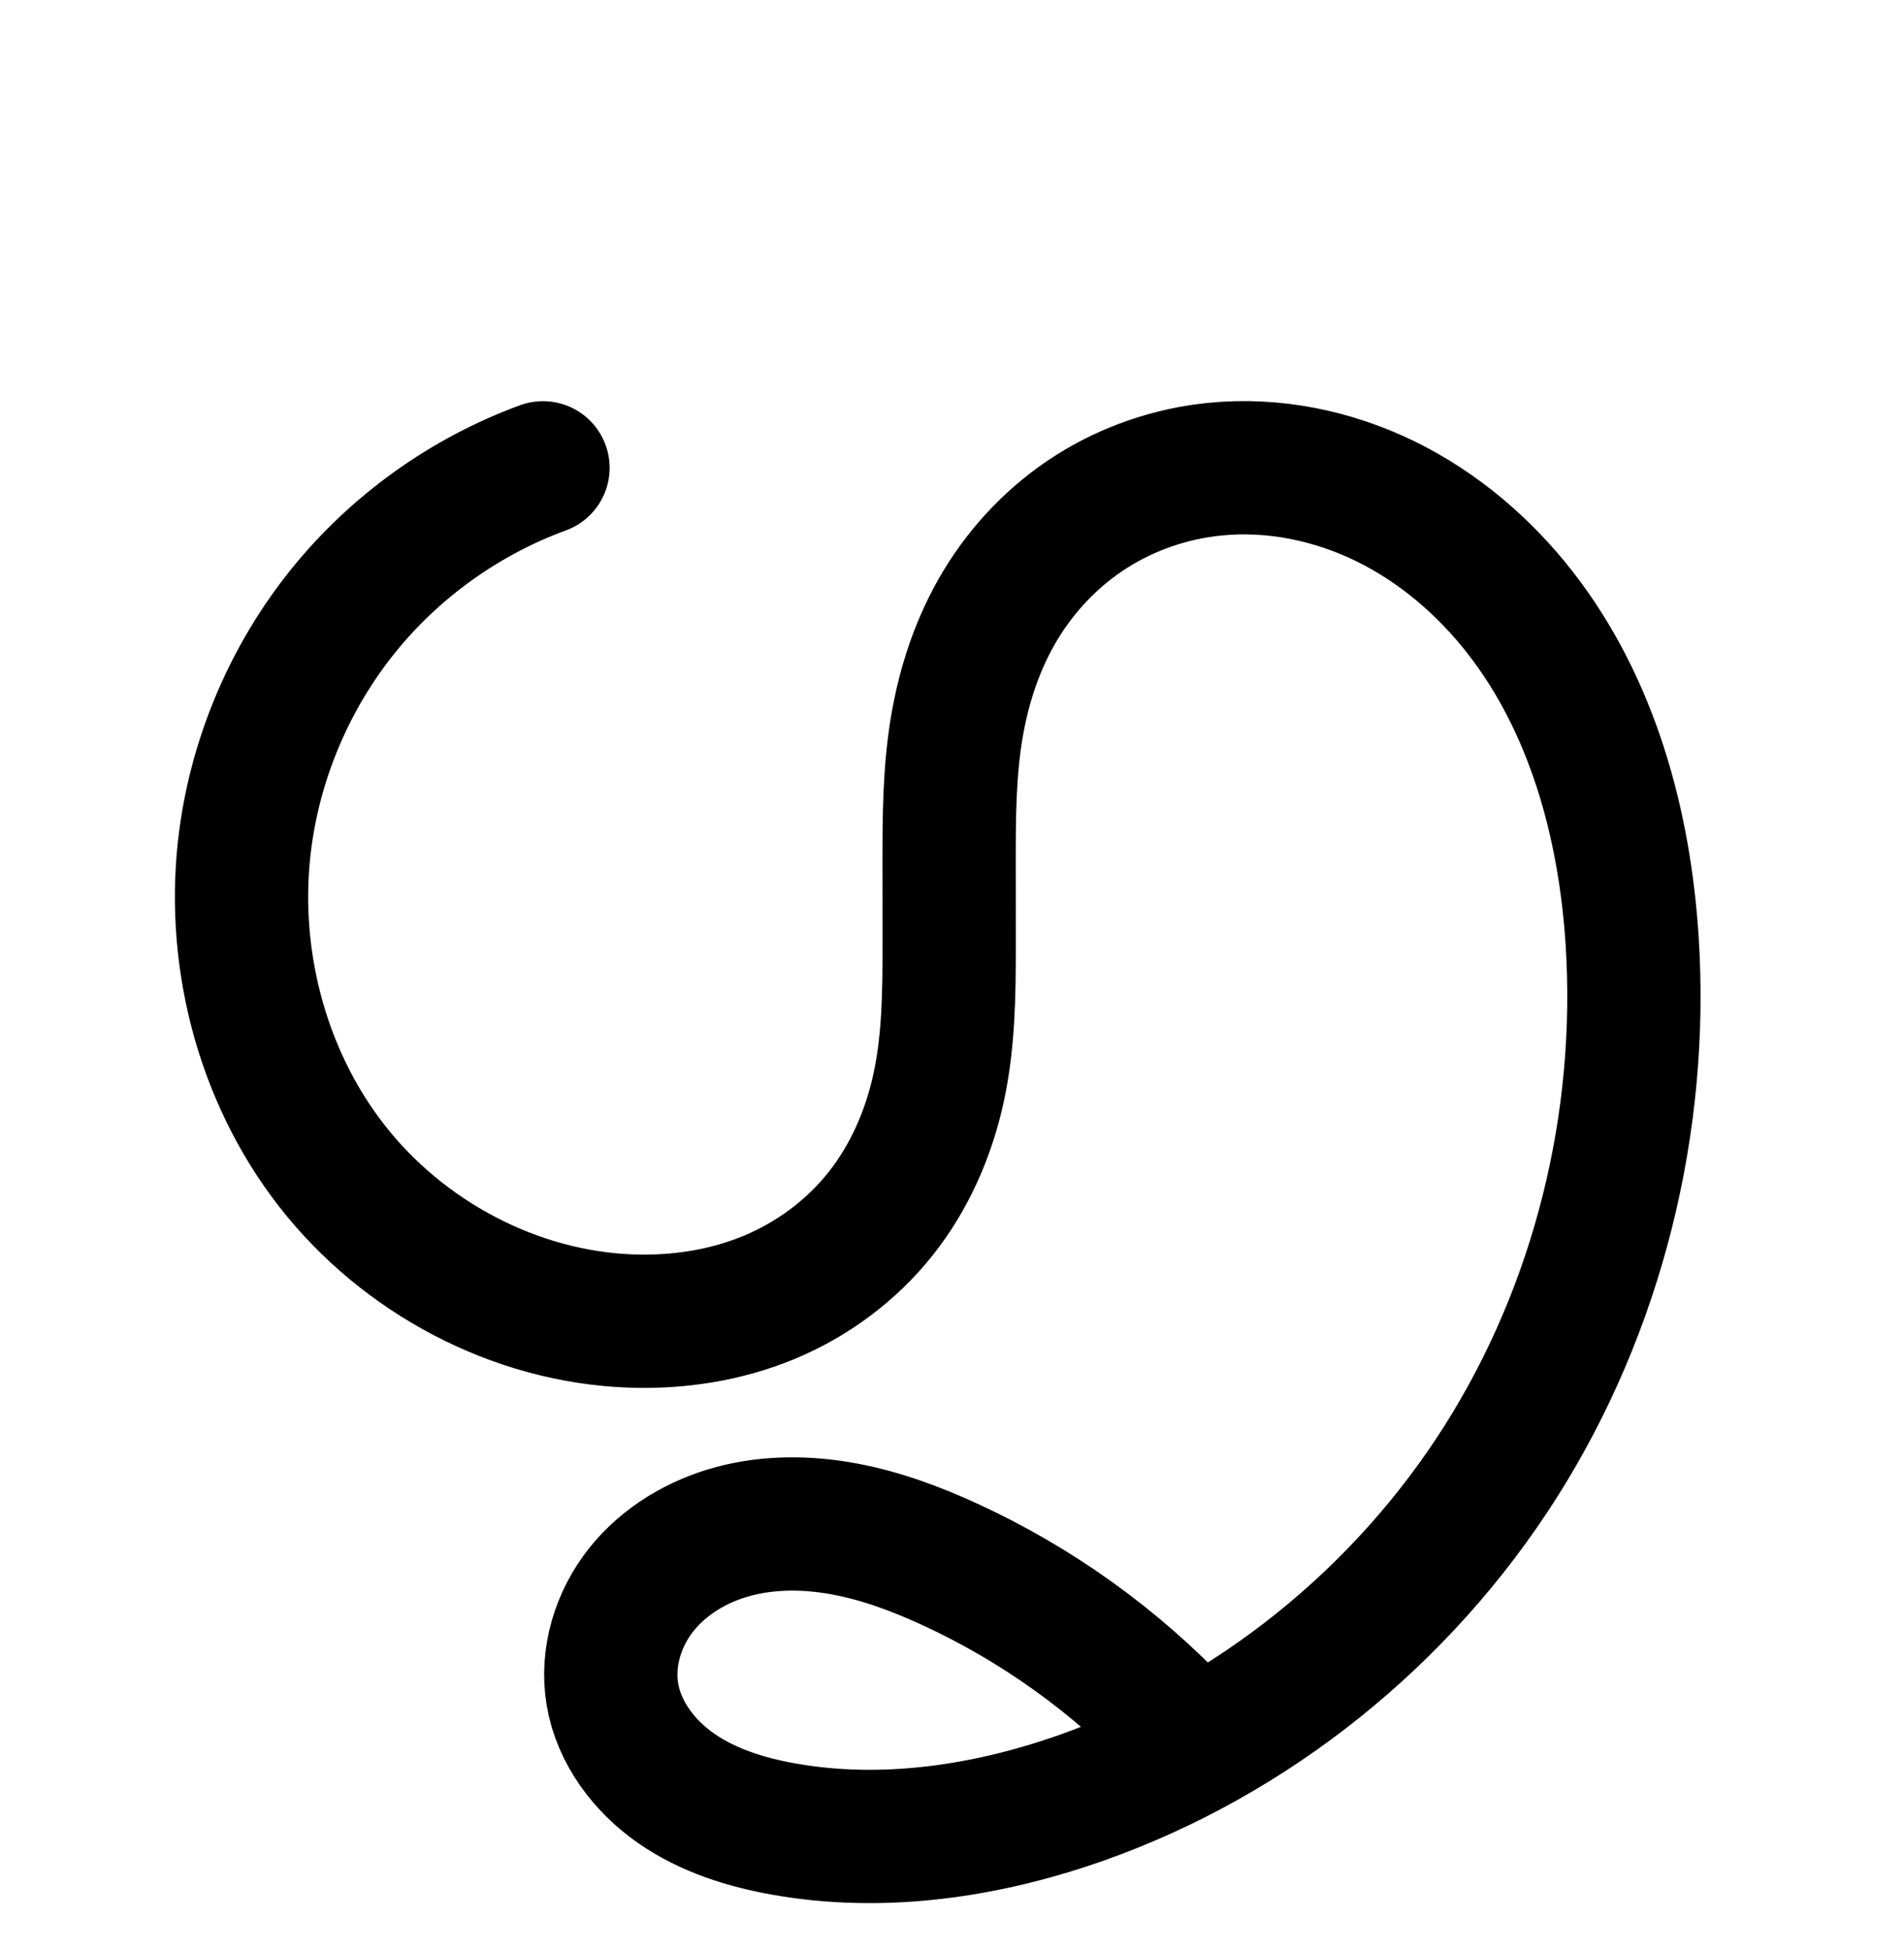 <?xml version="1.0" encoding="UTF-8" standalone="no"?>
<!-- Created with Inkscape (http://www.inkscape.org/) -->

<svg
   xmlns:dc="http://purl.org/dc/elements/1.1/"
   xmlns:cc="http://creativecommons.org/ns#"
   xmlns:rdf="http://www.w3.org/1999/02/22-rdf-syntax-ns#"
   xmlns:svg="http://www.w3.org/2000/svg"
   xmlns="http://www.w3.org/2000/svg"
   xmlns:sodipodi="http://sodipodi.sourceforge.net/DTD/sodipodi-0.dtd"
   xmlns:inkscape="http://www.inkscape.org/namespaces/inkscape"
   width="2000"
   height="2048"
   id="svg2992"
   version="1.1"
   inkscape:version="0.91 r13725"
   sodipodi:docname="ഗൃ.svg">
  <defs
     id="defs5498">
    <inkscape:path-effect
       effect="spiro"
       id="path-effect4504-9-4-6-7-6-3"
       is_visible="true" />
    <inkscape:path-effect
       effect="spiro"
       id="path-effect4504-9-4-6-7-6-3-6"
       is_visible="true" />
    <inkscape:path-effect
       effect="spiro"
       id="path-effect4504-9-4-6-7-6-3-6-8"
       is_visible="true" />
    <inkscape:path-effect
       effect="spiro"
       id="path-effect4504-9-4-6-7-6-3-6-8-6"
       is_visible="true" />
    <inkscape:path-effect
       effect="spiro"
       id="path-effect4504-9-4-6-7-6-3-6-8-3"
       is_visible="true" />
    <inkscape:path-effect
       effect="spiro"
       id="path-effect4504-9-4-6-7-6-3-6-8-7"
       is_visible="true" />
    <inkscape:path-effect
       effect="spiro"
       id="path-effect4504-9-4-6-7-6-3-6-8-7-3"
       is_visible="true" />
  </defs>
  <sodipodi:namedview
     inkscape:window-height="844"
     inkscape:window-width="1600"
     inkscape:pageshadow="2"
     inkscape:pageopacity="0.0"
     borderopacity="1.0"
     bordercolor="#666666"
     pagecolor="#ffffff"
     id="base"
     showgrid="true"
     showguides="true"
     inkscape:guide-bbox="true"
     inkscape:zoom="0.32102648"
     inkscape:cx="2353.7184"
     inkscape:cy="-1122.1682"
     inkscape:window-x="1596"
     inkscape:window-y="0"
     inkscape:current-layer="layer1"
     inkscape:window-maximized="1">
    <sodipodi:guide
       orientation="horizontal"
       position="0,600"
       id="guide5596" />
    <inkscape:grid
       type="xygrid"
       id="grid3769"
       empspacing="3"
       visible="true"
       enabled="true"
       snapvisiblegridlinesonly="true"
       spacingx="4px"
       units="px"
       dotted="true"
       spacingy="4px" />
    <sodipodi:guide
       orientation="0,1"
       position="-1040,1600"
       id="guide2985" />
  </sodipodi:namedview>
  <g
     inkscape:label="Layer 1"
     inkscape:groupmode="layer"
     id="layer1"
     transform="translate(0,1048)">
    <path
       style="fill:none;fill-rule:evenodd;stroke:#000000;stroke-width:140;stroke-linecap:round;stroke-linejoin:round;stroke-miterlimit:4;stroke-dasharray:none;stroke-opacity:1"
       d="m 570.355,-556.656 c -81.983,29.977 -155.521,82.687 -210.245,150.695 -54.723,68.009 -90.476,151.123 -102.216,237.622 -16.405,120.877 15.613,248.421 90.597,344.638 74.984,96.218 192.73,158.886 314.641,163.134 49.259,1.716 99.099,-5.9 144.63,-24.775 45.532,-18.875 86.367,-49.159 117.07,-87.716 30.703,-38.558 50.879,-84.944 61.241,-133.132 10.362,-48.187 10.978,-97.866 10.95,-147.155 l -0.052,-91.843 c -0.026,-46.095 0.332,-92.415 7.865,-137.891 7.533,-45.475 22.291,-90.023 46.136,-129.471 23.845,-39.448 56.668,-73.522 95.6,-98.202 38.932,-24.68 83.748,-39.908 129.614,-44.494 61.276,-6.127 123.915,6.72 179.222,33.802 55.308,27.081 103.352,68.082 141.247,116.624 75.79,97.083 109.785,221.487 117.744,344.393 12.38,191.174 -35.753,386.302 -138.398,548.057 -102.645,161.755 -259.69,288.921 -440.362,352.624 -99.578,35.11 -207.562,51.18 -311.55,32.876 -40.282,-7.09 -80.329,-19.591 -113.905,-42.948 -33.576,-23.357 -60.212,-58.605 -66.938,-98.949 -6.412,-38.462 5.992,-78.958 30.232,-109.501 24.24,-30.543 59.525,-51.401 97.205,-61.433 37.68,-10.033 77.651,-9.667 115.991,-2.564 38.34,7.103 75.201,20.783 110.639,37.049 91.354,41.931 174.527,101.598 243.52,174.699"
       id="path4502-2-1-0-2-6-8-7"
       inkscape:path-effect="#path-effect4504-9-4-6-7-6-3-6-8"
       inkscape:original-d="m 570.35517,-556.65631 c -194.67777,86.20635 -312.1275,222.17763 -312.4605,388.31702 -0.43404,216.551024 188.71261,504.41876 405.2381,507.77248 171.81848,2.66126 333.98441,-228.3174 333.89131,-392.778096 l -0.052,-91.842504 c -0.072,-126.6471 127.51152,-449.1646 279.21462,-410.0579 133.4377,34.3983 421.3019,275.1463 438.2128,494.818204 27.3915,355.814766 -274.97,713.422616 -578.7607,900.680876 -88.8952,54.79552 -211.19263,61.7437 -311.54993,32.8764 -73.6363,-21.1812 -192.1966,-66.1203 -180.8423,-141.8965 18.743,-125.0866 228.6059,-152.49898 354.06661,-136.4497 99.09332,12.6764 243.51972,174.699 243.51972,174.699"
       inkscape:connector-curvature="0"
       sodipodi:nodetypes="caasssaaaaac" />
    <path
       style="color:#000000;font-style:normal;font-variant:normal;font-weight:normal;font-stretch:normal;font-size:medium;line-height:normal;font-family:sans-serif;text-indent:0;text-align:start;text-decoration:none;text-decoration-line:none;text-decoration-style:solid;text-decoration-color:#000000;letter-spacing:normal;word-spacing:normal;text-transform:none;direction:ltr;block-progression:tb;writing-mode:lr-tb;baseline-shift:baseline;text-anchor:start;white-space:normal;clip-rule:nonzero;display:inline;overflow:visible;visibility:visible;opacity:1;isolation:auto;mix-blend-mode:normal;color-interpolation:sRGB;color-interpolation-filters:linearRGB;solid-color:#000000;solid-opacity:1;fill:#000000;fill-opacity:1;fill-rule:evenodd;stroke:none;stroke-width:140;stroke-linecap:round;stroke-linejoin:round;stroke-miterlimit:4;stroke-dasharray:none;stroke-dashoffset:0;stroke-opacity:1;color-rendering:auto;image-rendering:auto;shape-rendering:auto;text-rendering:auto;enable-background:accumulate"
       d="m 578.443,1077.221 a 70.007,70.007 0 0 0 -25.332,4.604 c -94.159,34.429 -177.891,94.446 -240.742,172.555 -62.851,78.109 -103.56,172.745 -117.043,272.09 -18.92,139.407 17.265,284.828 104.746,397.082 87.765,112.618 223.129,185.035 367.418,190.062 58.103,2.024 117.803,-6.824 173.875,-30.068 56.322,-23.348 106.606,-60.529 145.023,-108.775 38.437,-48.269 62.569,-104.601 74.916,-162.019 12.321,-57.297 12.542,-112.013 12.514,-161.912 l -0.051,-91.842 c -0.026,-45.706 0.585,-88.144 6.924,-126.412 6.328,-38.205 18.591,-74.274 36.982,-104.699 18.365,-30.382 43.821,-56.685 73.172,-75.291 29.412,-18.645 64.006,-30.454 99.1,-33.963 46.938,-4.693 97.064,5.269 141.477,27.016 44.625,21.85 84.851,55.841 116.852,96.832 64.189,82.222 95.743,192.721 103.068,305.84 11.425,176.433 -33.346,357.417 -127.65,506.027 -63.063,99.379 -149.022,184.71 -248.43,247.816 -70.343,-68.95 -152.382,-125.661 -241.953,-166.773 -38.64,-17.735 -80.821,-33.688 -127.088,-42.26 -46.486,-8.613 -96.772,-9.558 -146.754,3.75 -50.49,13.444 -98.868,41.263 -134.023,85.561 -35.74,45.034 -54.58,103.76 -44.449,164.527 10.568,63.39 49.582,112.603 96.012,144.902 45.384,31.572 95.429,46.272 141.744,54.424 119.025,20.95 238.732,2.361 346.961,-35.799 196.227,-69.188 365.13,-206.121 476.19,-381.135 110.987,-174.899 162.483,-384.173 149.148,-590.088 -8.593,-132.693 -45.029,-271 -132.42,-382.943 -43.789,-56.092 -99.65,-104.106 -165.641,-136.418 -66.202,-32.416 -141.356,-48.146 -216.971,-40.586 -56.639,5.663 -111.677,24.311 -160.129,55.025 -48.512,30.753 -88.702,72.599 -118.027,121.113 -29.299,48.472 -46.552,101.496 -55.289,154.242 -8.727,52.683 -8.831,102.885 -8.805,149.369 l 0.051,91.844 c 0.028,48.679 -0.982,93.321 -9.385,132.398 -8.377,38.956 -24.594,75.398 -47.564,104.244 -22.989,28.87 -54.376,52.254 -89.117,66.656 -34.991,14.506 -74.972,20.891 -115.387,19.482 -99.533,-3.468 -199.663,-56.388 -261.865,-136.205 -62.486,-80.181 -90.336,-189.85 -76.445,-292.197 9.996,-73.652 40.79,-145.244 87.387,-203.152 46.596,-57.908 109.941,-103.311 179.748,-128.836 a 70.007,70.007 0 0 0 -22.746,-136.088 z m 257.854,1249.623 c 14.36,-0.199 29.323,1.146 44.42,3.943 30.414,5.635 61.955,17.042 94.191,31.838 60.267,27.662 116.672,64.008 167.107,107.201 -7.59,2.961 -15.178,5.927 -22.857,8.635 -90.928,32.06 -187.189,45.608 -276.141,29.951 -34.248,-6.028 -64.296,-16.328 -86.062,-31.471 -20.721,-14.415 -34.983,-35.698 -37.867,-52.996 -2.693,-16.156 3.279,-38.423 16.018,-54.475 13.323,-16.788 35.514,-30.685 60.383,-37.307 12.689,-3.379 26.448,-5.121 40.809,-5.32 z"
       id="path4502-2-1-0-2-6-8-7-9"
       inkscape:connector-curvature="0" />
    <path
       style="fill:none;fill-rule:evenodd;stroke:#000000;stroke-width:120;stroke-linecap:round;stroke-linejoin:round;stroke-miterlimit:4;stroke-dasharray:none;stroke-opacity:1"
       d="m 2970.44,442.862 c -55.601,20.33 -105.474,56.078 -142.587,102.201 -37.113,46.123 -61.361,102.491 -69.322,161.154 -11.126,81.978 10.589,168.478 61.442,233.733 50.854,65.255 130.709,107.756 213.389,110.637 33.407,1.164 67.208,-4.001 98.088,-16.803 30.879,-12.801 58.573,-33.339 79.396,-59.489 20.823,-26.15 34.506,-57.609 41.534,-90.289 7.028,-32.68 7.446,-66.372 7.427,-99.8 l -0.035,-62.287 c -0.018,-31.262 0.225,-62.676 5.334,-93.517 5.109,-30.841 15.117,-61.053 31.289,-87.807 16.172,-26.754 38.432,-49.863 64.835,-66.6 26.403,-16.738 56.797,-27.066 87.904,-30.176 41.557,-4.155 84.039,4.558 121.548,22.924 37.509,18.366 70.093,46.173 95.793,79.094 51.4,65.842 74.456,150.212 79.853,233.566 8.396,129.653 -24.247,261.988 -93.861,371.69 -69.614,109.701 -176.121,195.945 -298.652,239.149 -67.534,23.812 -140.768,34.71 -211.292,22.297 -27.319,-4.809 -54.479,-13.287 -77.25,-29.127 -22.771,-15.841 -40.836,-39.745 -45.397,-67.106 -4.349,-26.085 4.064,-53.549 20.503,-74.263 16.439,-20.714 40.37,-34.86 65.924,-41.664 25.554,-6.804 52.662,-6.556 78.665,-1.739 26.002,4.817 51.001,14.095 75.035,25.127 61.956,28.437 118.363,68.904 165.154,118.48"
       id="path4502-2-1-0-2-6-8-7-6"
       inkscape:path-effect="#path-effect4504-9-4-6-7-6-3-6-8-7"
       inkscape:original-d="m 2970.4399,442.86151 c -132.0298,58.46483 -211.6837,150.68004 -211.9096,263.35515 -0.2944,146.86411 127.9842,342.09494 274.831,344.36944 116.5266,1.8048 226.5069,-154.84407 226.4438,-266.38068 l -0.035,-62.28724 c -0.049,-85.89159 86.4779,-304.62173 189.3623,-278.09973 90.497,23.32879 285.7254,186.60319 297.1943,335.58385 18.5768,241.3122 -186.4836,483.8406 -392.5133,610.8385 -60.2884,37.1621 -143.2301,41.8743 -211.292,22.2966 -49.9399,-14.365 -130.347,-44.8425 -122.6466,-96.2337 12.7115,-84.8332 155.0397,-103.4242 240.1267,-92.5396 67.2047,8.597 165.1541,118.4802 165.1541,118.4802"
       inkscape:connector-curvature="0"
       sodipodi:nodetypes="caasssaaaaac" />
    <path
       style="color:#000000;font-style:normal;font-variant:normal;font-weight:normal;font-stretch:normal;font-size:medium;line-height:normal;font-family:sans-serif;text-indent:0;text-align:start;text-decoration:none;text-decoration-line:none;text-decoration-style:solid;text-decoration-color:#000000;letter-spacing:normal;word-spacing:normal;text-transform:none;direction:ltr;block-progression:tb;writing-mode:lr-tb;baseline-shift:baseline;text-anchor:start;white-space:normal;clip-rule:nonzero;display:inline;overflow:visible;visibility:visible;opacity:1;isolation:auto;mix-blend-mode:normal;color-interpolation:sRGB;color-interpolation-filters:linearRGB;solid-color:#000000;solid-opacity:1;fill:#000000;fill-opacity:1;fill-rule:evenodd;stroke:none;stroke-width:120;stroke-linecap:round;stroke-linejoin:round;stroke-miterlimit:4;stroke-dasharray:none;stroke-dashoffset:0;stroke-opacity:1;color-rendering:auto;image-rendering:auto;shape-rendering:auto;text-rendering:auto;enable-background:accumulate"
       d="m 2519.307,1832.897 a 60.006,60.006 0 0 0 -21.713,3.945 c -66.037,24.146 -124.649,66.157 -168.729,120.938 -44.08,54.781 -72.575,121.025 -82.031,190.699 -13.282,97.861 12.005,199.683 73.57,278.684 61.809,79.312 156.766,130.17 258.627,133.719 40.988,1.428 83.241,-4.793 123.154,-21.34 40.127,-16.635 75.92,-43.086 103.356,-77.539 l 0,-0 c 27.451,-34.474 44.527,-74.456 53.256,-115.049 8.707,-40.489 8.787,-78.499 8.768,-112.449 l -0.035,-62.287 c -0.018,-30.927 0.442,-59.014 4.527,-83.678 4.076,-24.608 11.947,-47.553 23.443,-66.572 l 0,-0 c 11.474,-18.982 27.421,-35.429 45.611,-46.961 a 60.006,60.006 0 0 0 0,-0 c 18.243,-11.565 39.877,-18.961 61.75,-21.148 29.267,-2.926 61.022,3.316 89.193,17.109 28.353,13.883 54.235,35.678 74.883,62.127 41.456,53.104 62.419,125.558 67.273,200.523 7.578,117.018 -22.184,237.23 -84.648,335.664 -40.008,63.047 -94.013,117.609 -156.367,158.85 -47.102,-44.626 -101.381,-81.468 -160.406,-108.561 -26.778,-12.291 -56.336,-23.515 -89.133,-29.592 -32.985,-6.111 -68.934,-6.858 -105.033,2.754 -36.535,9.728 -71.688,29.841 -97.484,62.346 -26.297,33.135 -40.224,76.226 -32.688,121.43 7.855,47.115 36.526,82.989 70.314,106.494 32.893,22.882 68.623,33.246 101.113,38.965 83.413,14.682 166.696,1.623 241.644,-24.803 135.864,-47.904 252.536,-142.52 329.361,-263.586 76.763,-120.969 112.288,-265.428 103.074,-407.717 -5.941,-91.743 -31.087,-188.03 -92.432,-266.609 -30.753,-39.393 -70.037,-73.211 -116.703,-96.061 -46.848,-22.939 -100.055,-34.122 -153.902,-28.738 -40.34,4.034 -79.496,17.293 -114.059,39.203 -34.615,21.944 -63.192,51.714 -84.061,86.238 -20.846,34.488 -32.992,71.966 -39.133,109.039 -6.132,37.019 -6.159,71.759 -6.141,103.356 l 0.035,62.287 c 0.019,32.905 -0.738,62.281 -6.086,87.152 -5.326,24.768 -15.618,47.702 -29.812,65.527 -14.21,17.846 -33.805,32.472 -55.435,41.44 -21.845,9.056 -47.195,13.163 -73.022,12.264 -63.499,-2.212 -128.254,-36.358 -168.152,-87.555 -40.141,-51.509 -58.283,-122.686 -49.312,-188.781 6.467,-47.652 26.466,-94.144 56.613,-131.609 30.147,-37.466 71.281,-66.951 116.445,-83.465 a 60.006,60.006 0 0 0 -19.496,-116.647 z m 174.836,872.609 c 8.82,-0.122 18.142,0.697 27.652,2.459 19.208,3.559 39.646,10.888 60.936,20.66 33.236,15.255 64.709,34.532 93.605,57.074 -58.534,19.87 -119.698,27.927 -175.654,18.078 -22.147,-3.898 -40.738,-10.492 -53.387,-19.291 -11.753,-8.176 -19.21,-20.111 -20.479,-27.719 -1.161,-6.965 1.737,-18.805 8.318,-27.098 7.082,-8.924 19.789,-17.102 34.363,-20.982 7.505,-1.998 15.824,-3.06 24.645,-3.182 z"
       id="path4502-2-1-0-2-6-8-7-6-0"
       inkscape:connector-curvature="0" />
  </g>
</svg>
